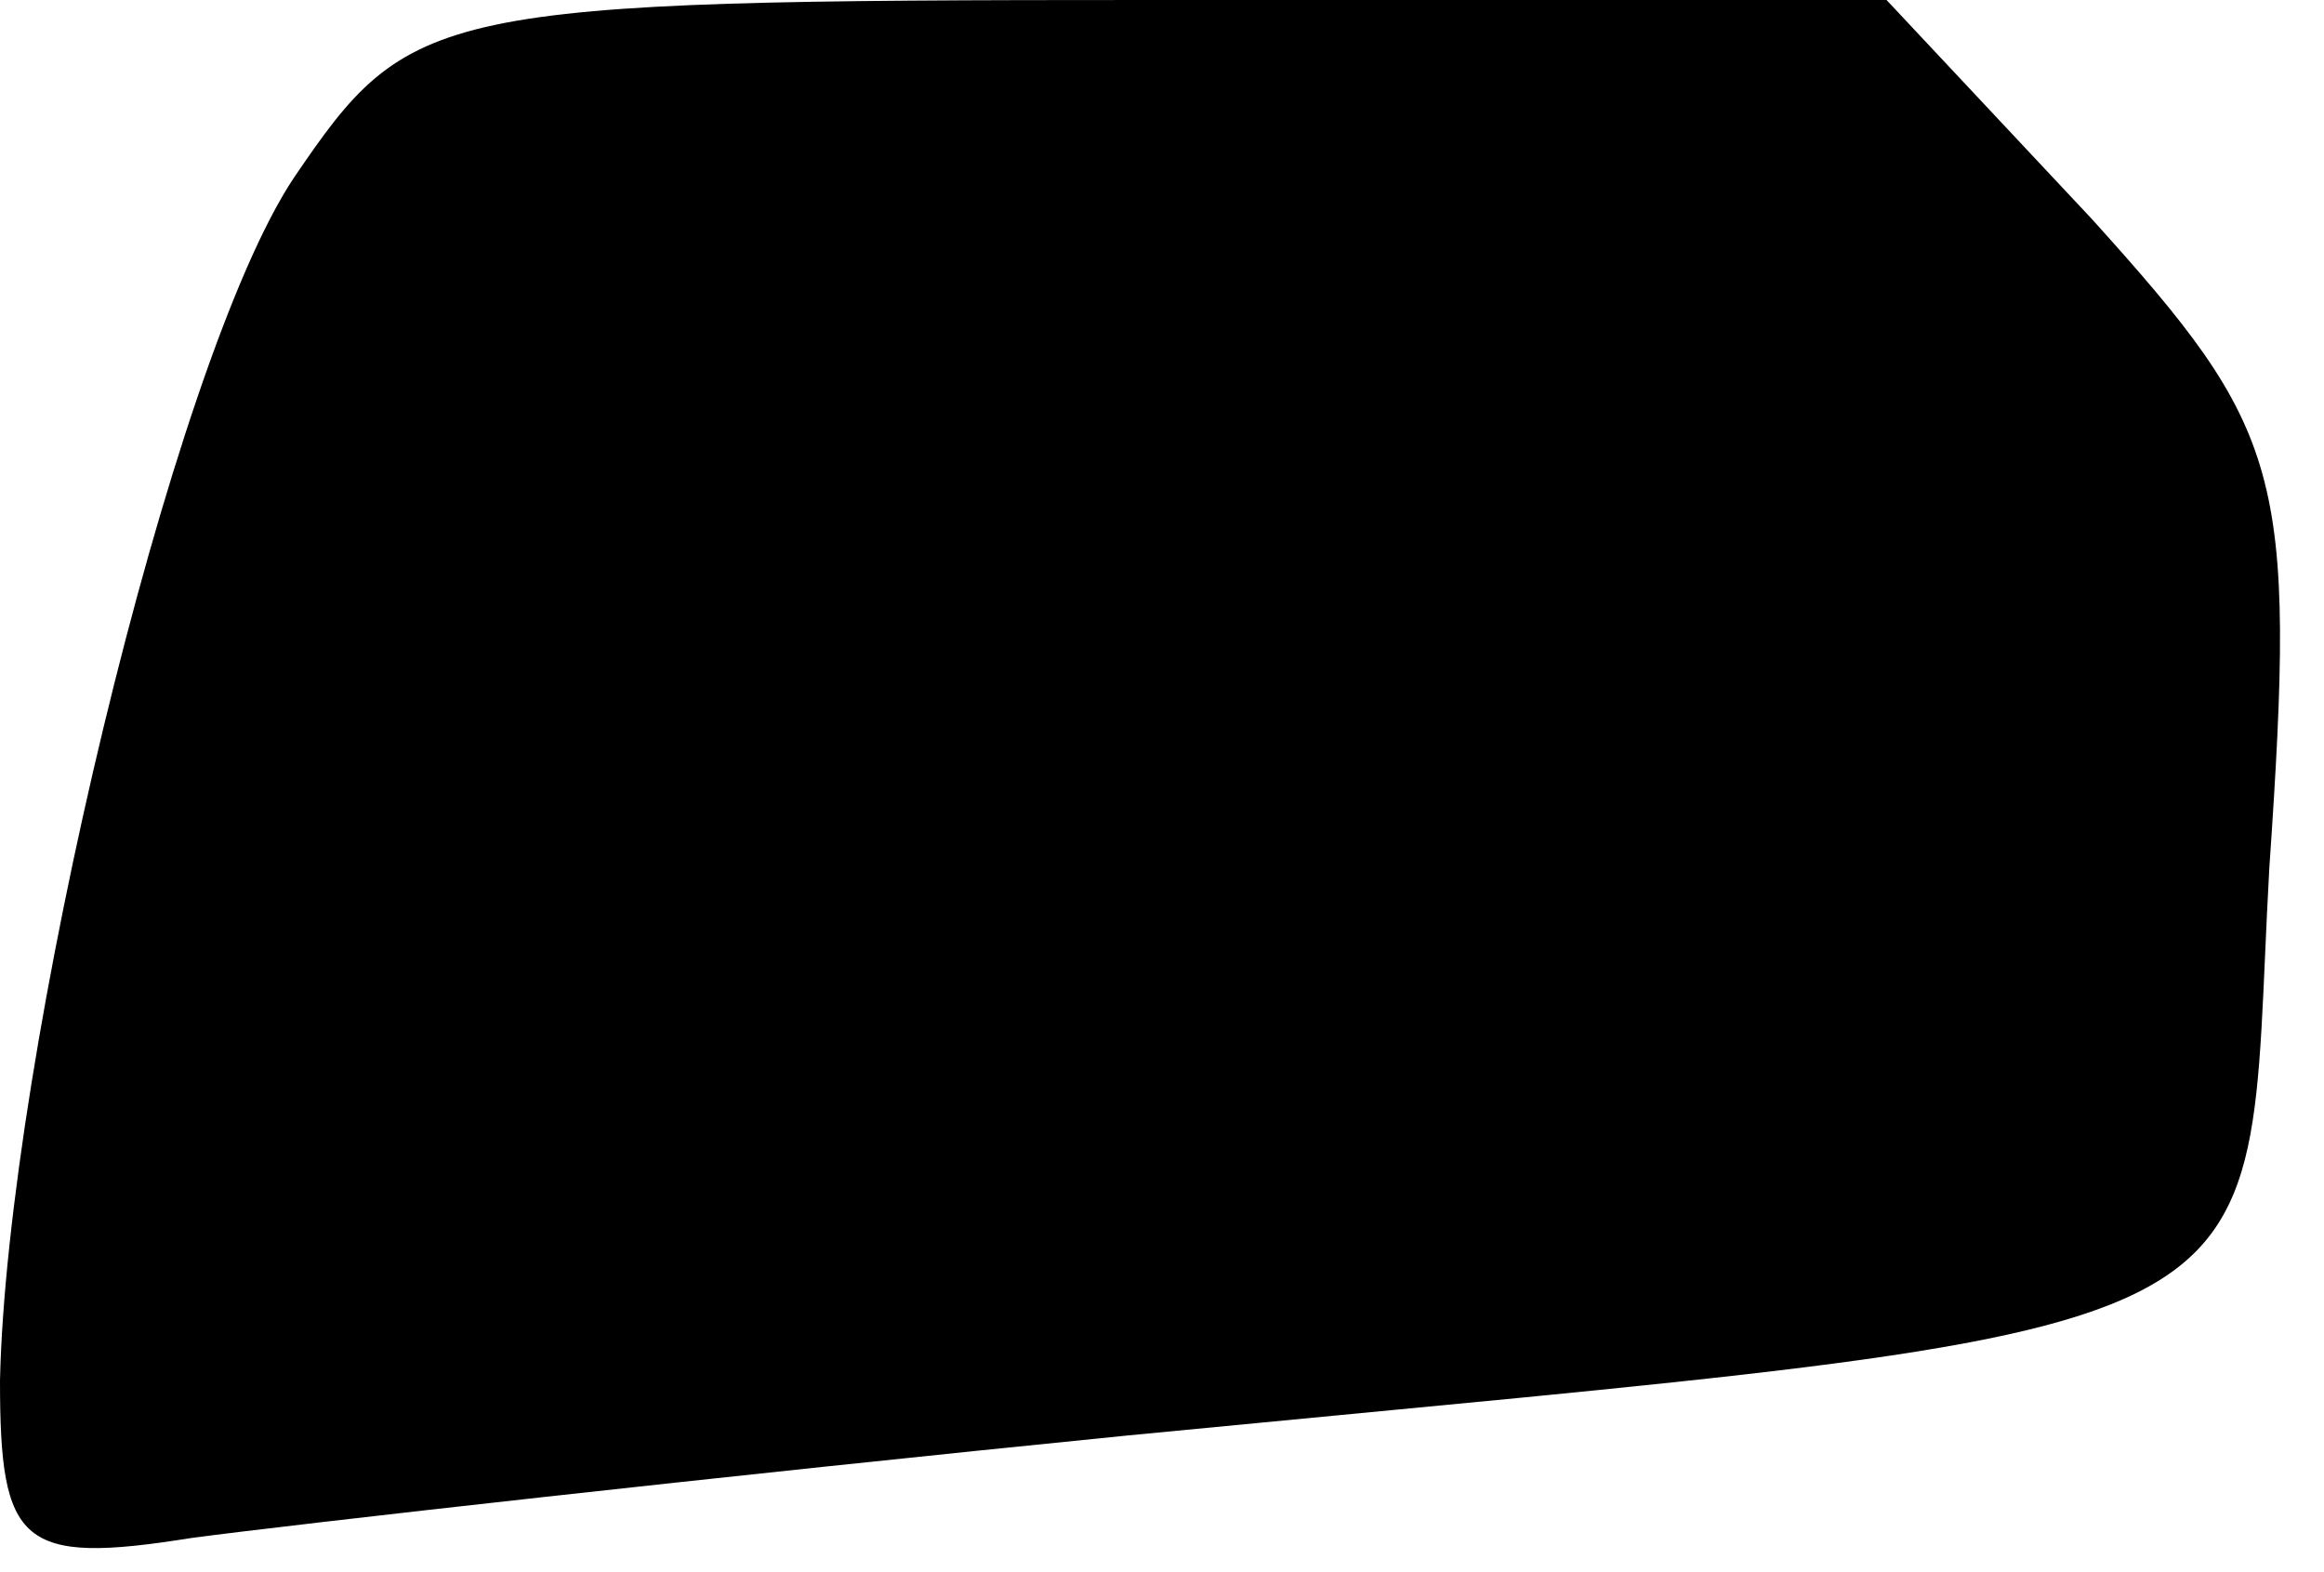 <?xml version="1.0" standalone="no"?>
<!DOCTYPE svg PUBLIC "-//W3C//DTD SVG 20010904//EN"
 "http://www.w3.org/TR/2001/REC-SVG-20010904/DTD/svg10.dtd">
<svg version="1.0" xmlns="http://www.w3.org/2000/svg"
 width="34pt" height="23pt" viewBox="0 0 34 23"
 preserveAspectRatio="xMidYMid meet">
<g transform="translate(0,23) scale(0.1,-0.1)"
fill="#000000" stroke="none">
<path fill="#000000" stroke="none" d="M43 204 c-18 -27 -42 -129 -43 -176 0
-24 3 -27 28 -23 15 2 77 9 137 15 175 17 163 11 167 83 4 58 2 64 -26 95
l-30 32 -108 0 c-105 0 -108 -1 -125 -26z"/>
</g>
</svg>
